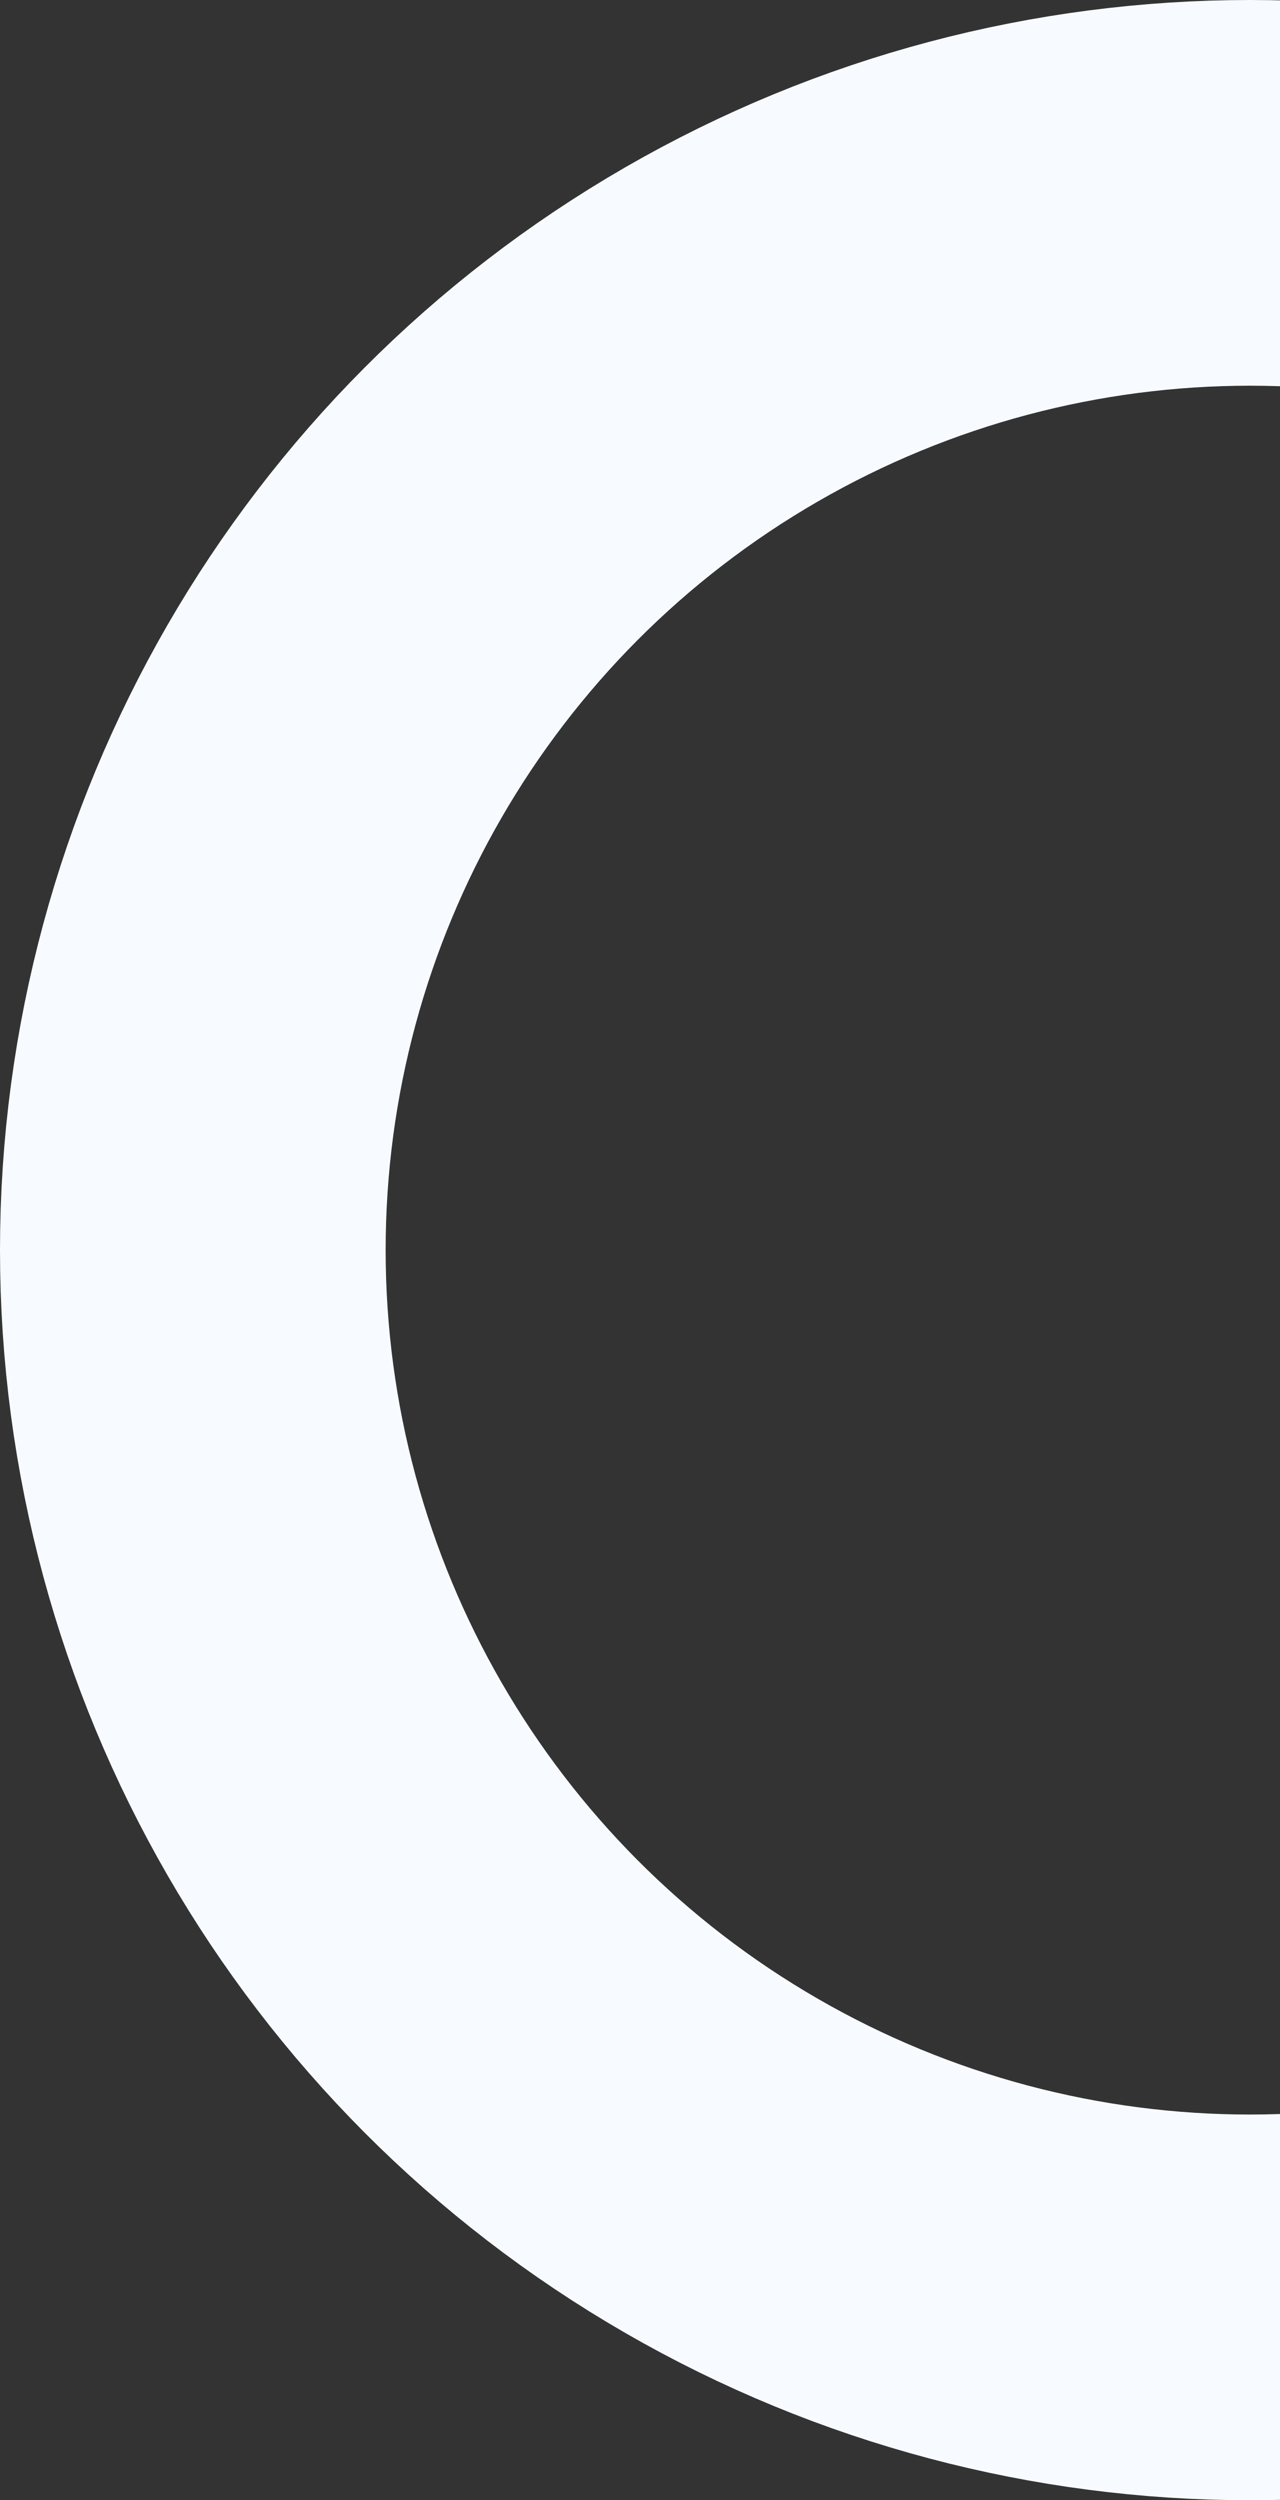 <svg width="468" height="914" viewBox="0 0 468 914" fill="none" xmlns="http://www.w3.org/2000/svg">
<rect x="0" y="0" width="468" height="914" fill="#333333" stroke="none"/>
<circle cx="457" cy="457" r="386.5" stroke="#F7FBFF" stroke-width="141"/>
</svg>
